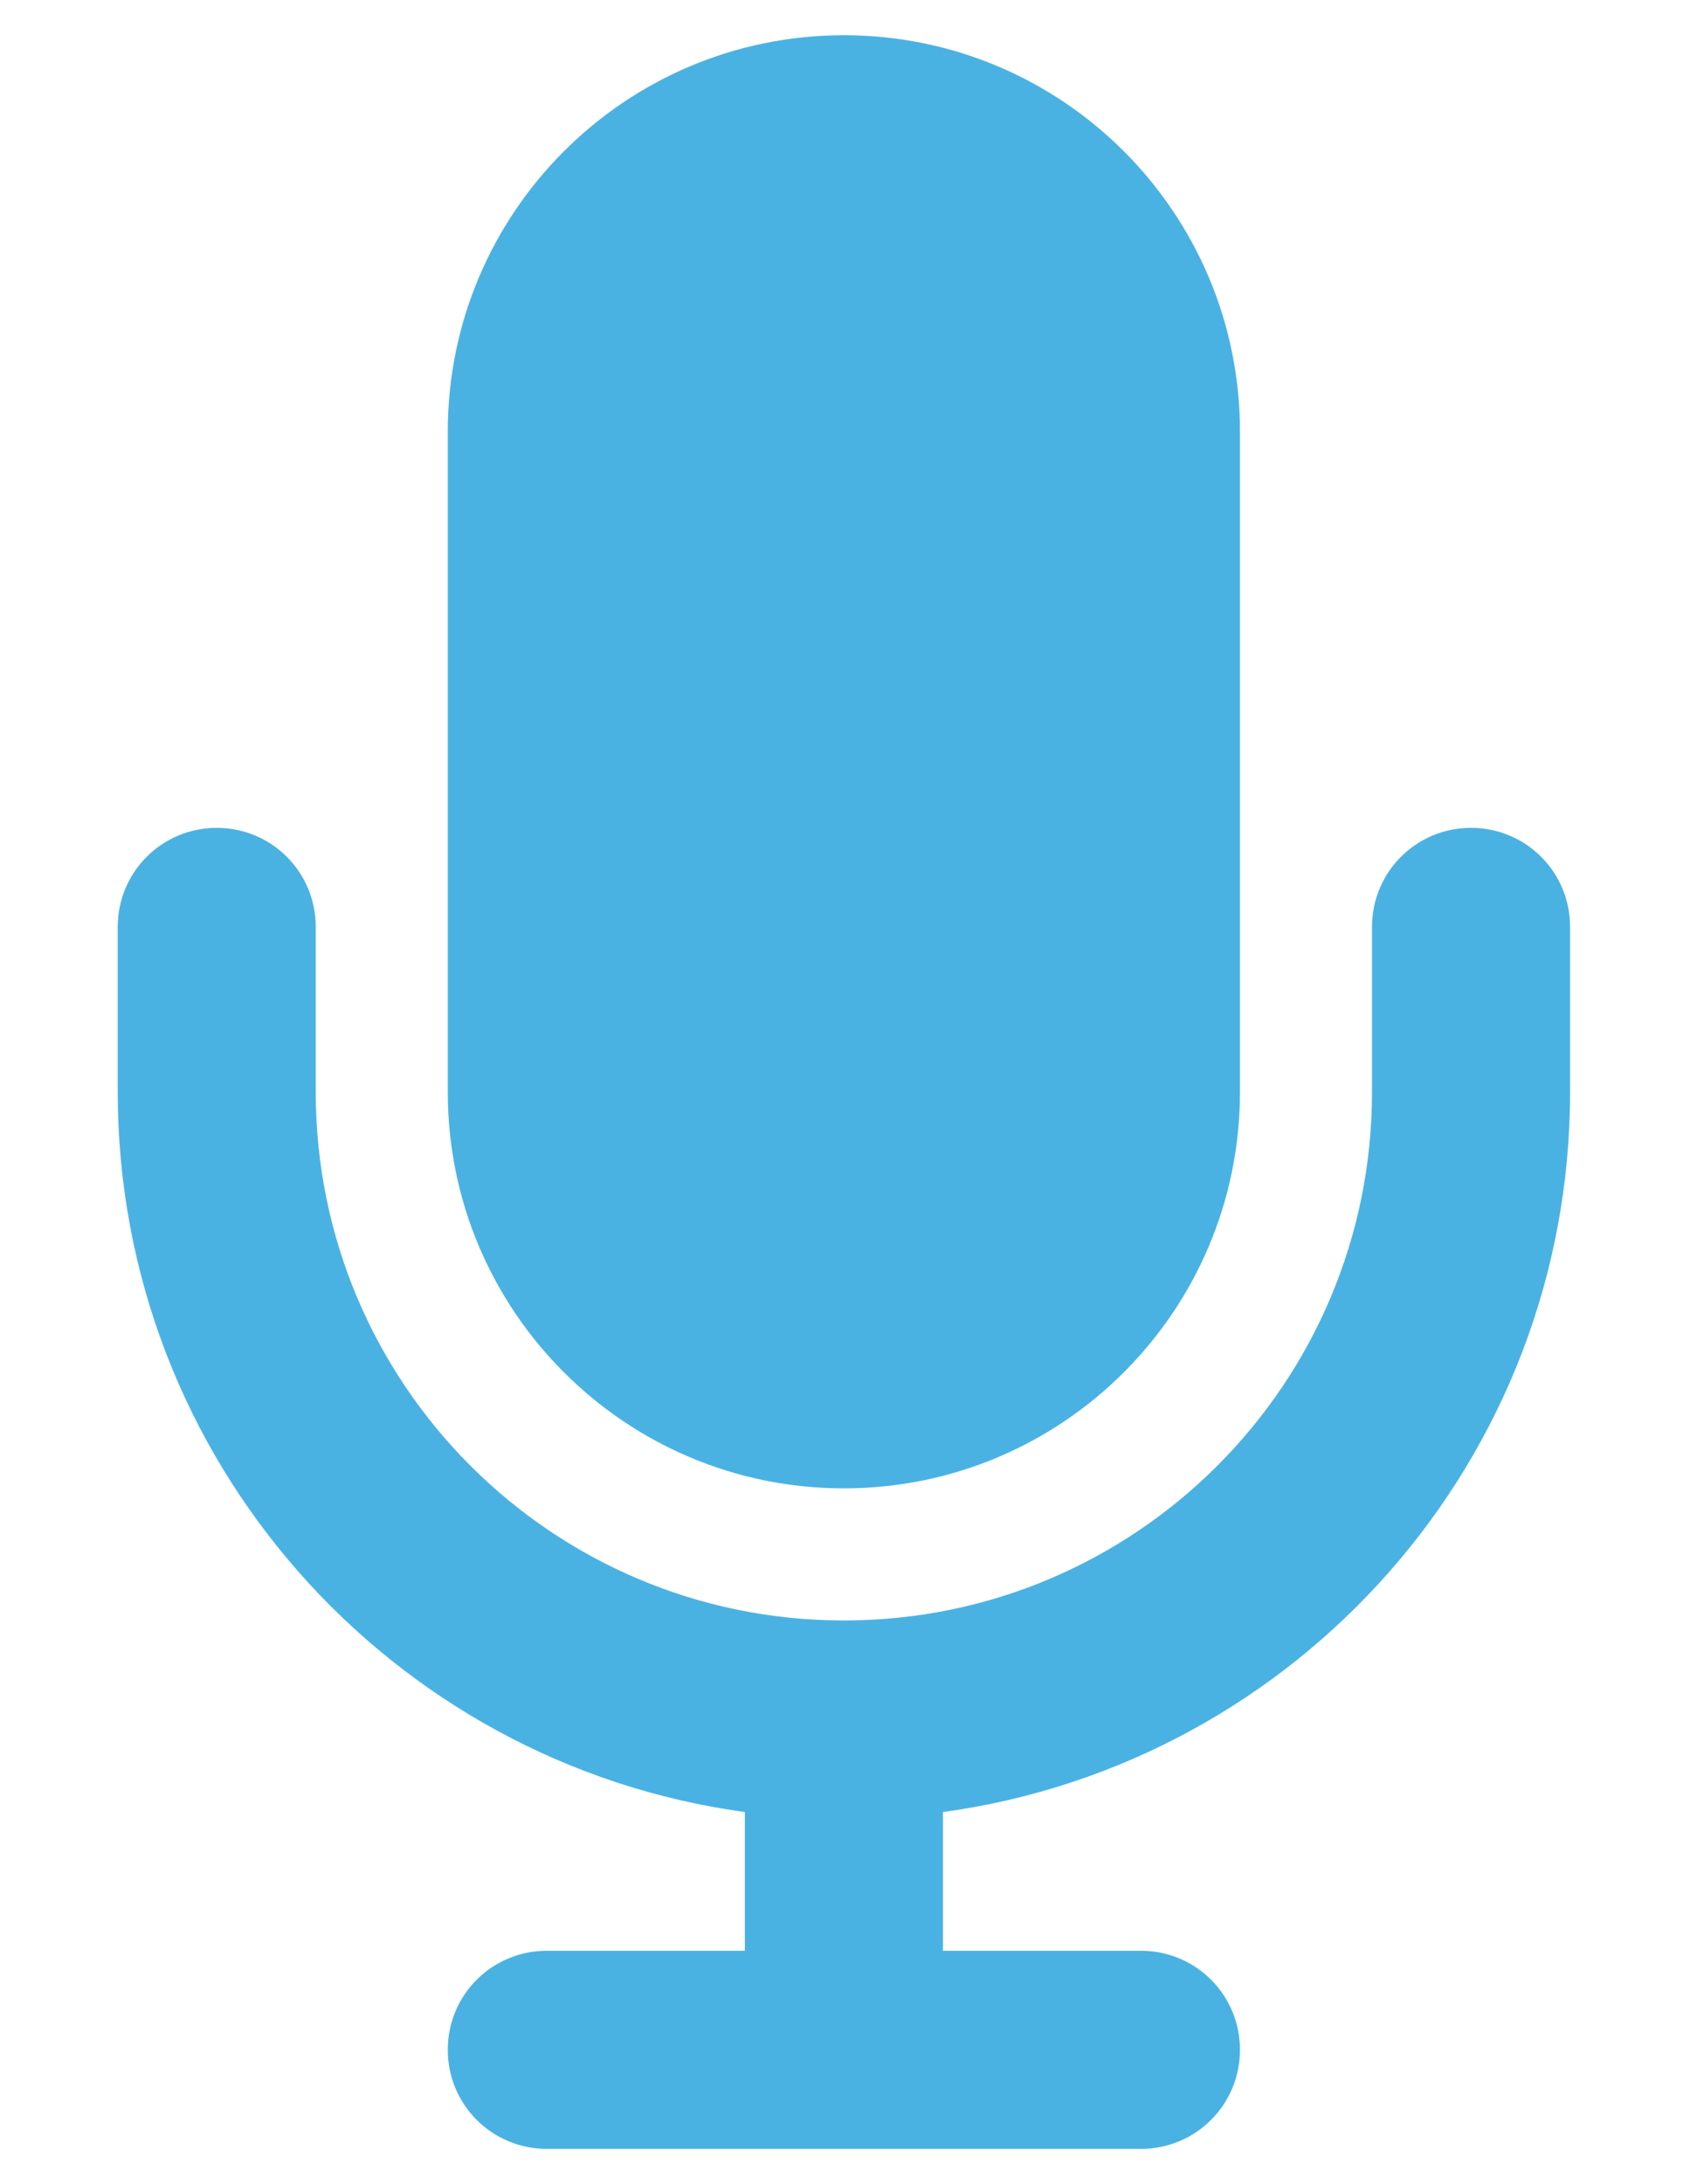 <svg width="24" height="31" viewBox="0 0 24 31" fill="none" xmlns="http://www.w3.org/2000/svg">
<g clip-path="url(#clip0_200_1369)">
<path d="M11.984 0.5C8.879 0.5 6.359 3.02 6.359 6.125V15.5C6.359 18.605 8.879 21.125 11.984 21.125C15.09 21.125 17.609 18.605 17.609 15.5V6.125C17.609 3.02 15.09 0.5 11.984 0.5ZM4.484 13.156C4.484 12.377 3.857 11.75 3.078 11.75C2.299 11.75 1.672 12.377 1.672 13.156V15.5C1.672 20.721 5.551 25.033 10.578 25.719V27.688H7.766C6.986 27.688 6.359 28.314 6.359 29.094C6.359 29.873 6.986 30.5 7.766 30.5H11.984H16.203C16.982 30.5 17.609 29.873 17.609 29.094C17.609 28.314 16.982 27.688 16.203 27.688H13.391V25.719C18.418 25.033 22.297 20.721 22.297 15.5V13.156C22.297 12.377 21.67 11.75 20.891 11.75C20.111 11.75 19.484 12.377 19.484 13.156V15.5C19.484 19.643 16.127 23 11.984 23C7.842 23 4.484 19.643 4.484 15.5V13.156Z" fill="#4AB2E3"/>
</g>
<defs>
<clipPath id="clip0_200_1369">
<path d="M0.734 0.5H23.234V30.5H0.734V0.5Z" fill="white"/>
</clipPath>
</defs>
</svg>
